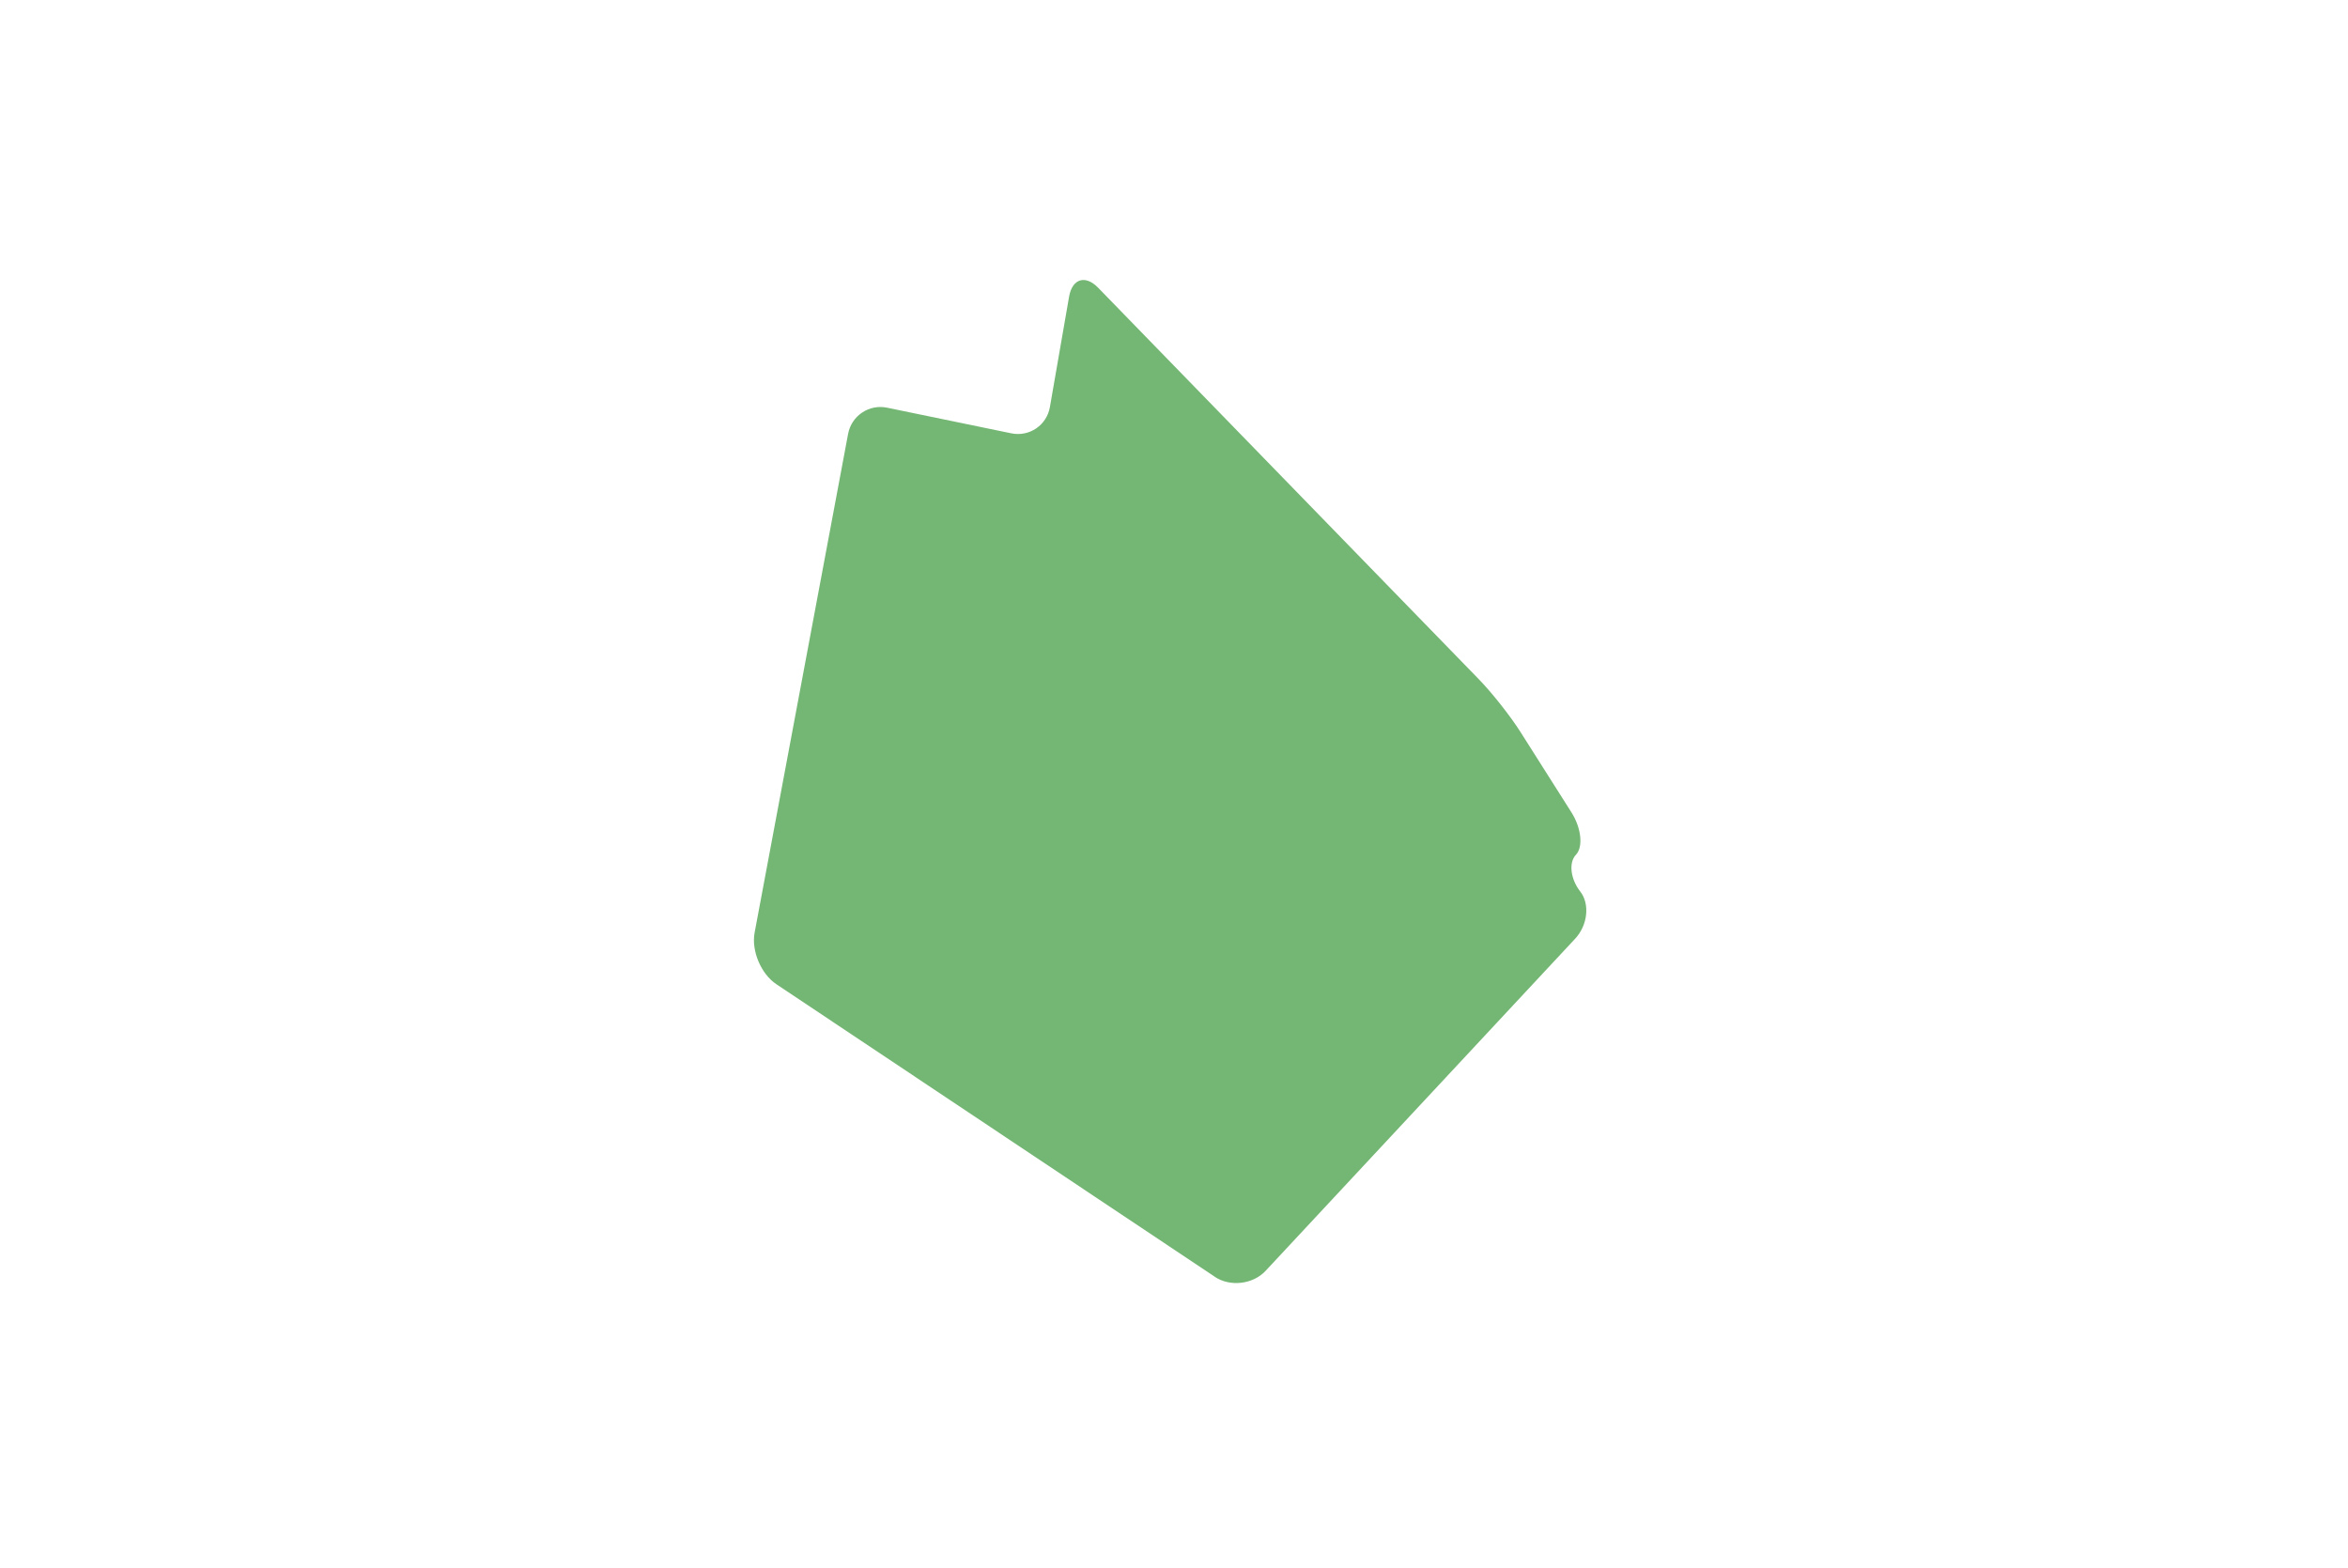 <?xml version="1.0" encoding="UTF-8"?>
<svg id="Volkspark_Rehberge" data-name="Volkspark Rehberge" xmlns="http://www.w3.org/2000/svg" viewBox="0 0 595.26 397.56">
  <defs>
    <style>
      .cls-1 {
        fill: #74b674;
      }
    </style>
  </defs>
  <path class="cls-1" d="M307.97,323.79c3.89,2.6,9.68,1.92,12.87-1.5l78.49-84.24c3.19-3.42,3.77-8.81,1.29-11.97s-2.97-7.35-1.09-9.32,1.37-6.8-1.14-10.75l-12.95-20.43c-2.5-3.95-7.22-9.93-10.48-13.28l-96.55-99.32c-3.26-3.35-6.58-2.33-7.38,2.28l-4.86,27.97c-.8,4.61-5.2,7.6-9.78,6.66l-31.49-6.5c-4.58-.95-9.03,2.04-9.89,6.64l-23.7,126.48c-.86,4.6,1.62,10.48,5.51,13.08l111.16,74.19Z"/>
</svg>